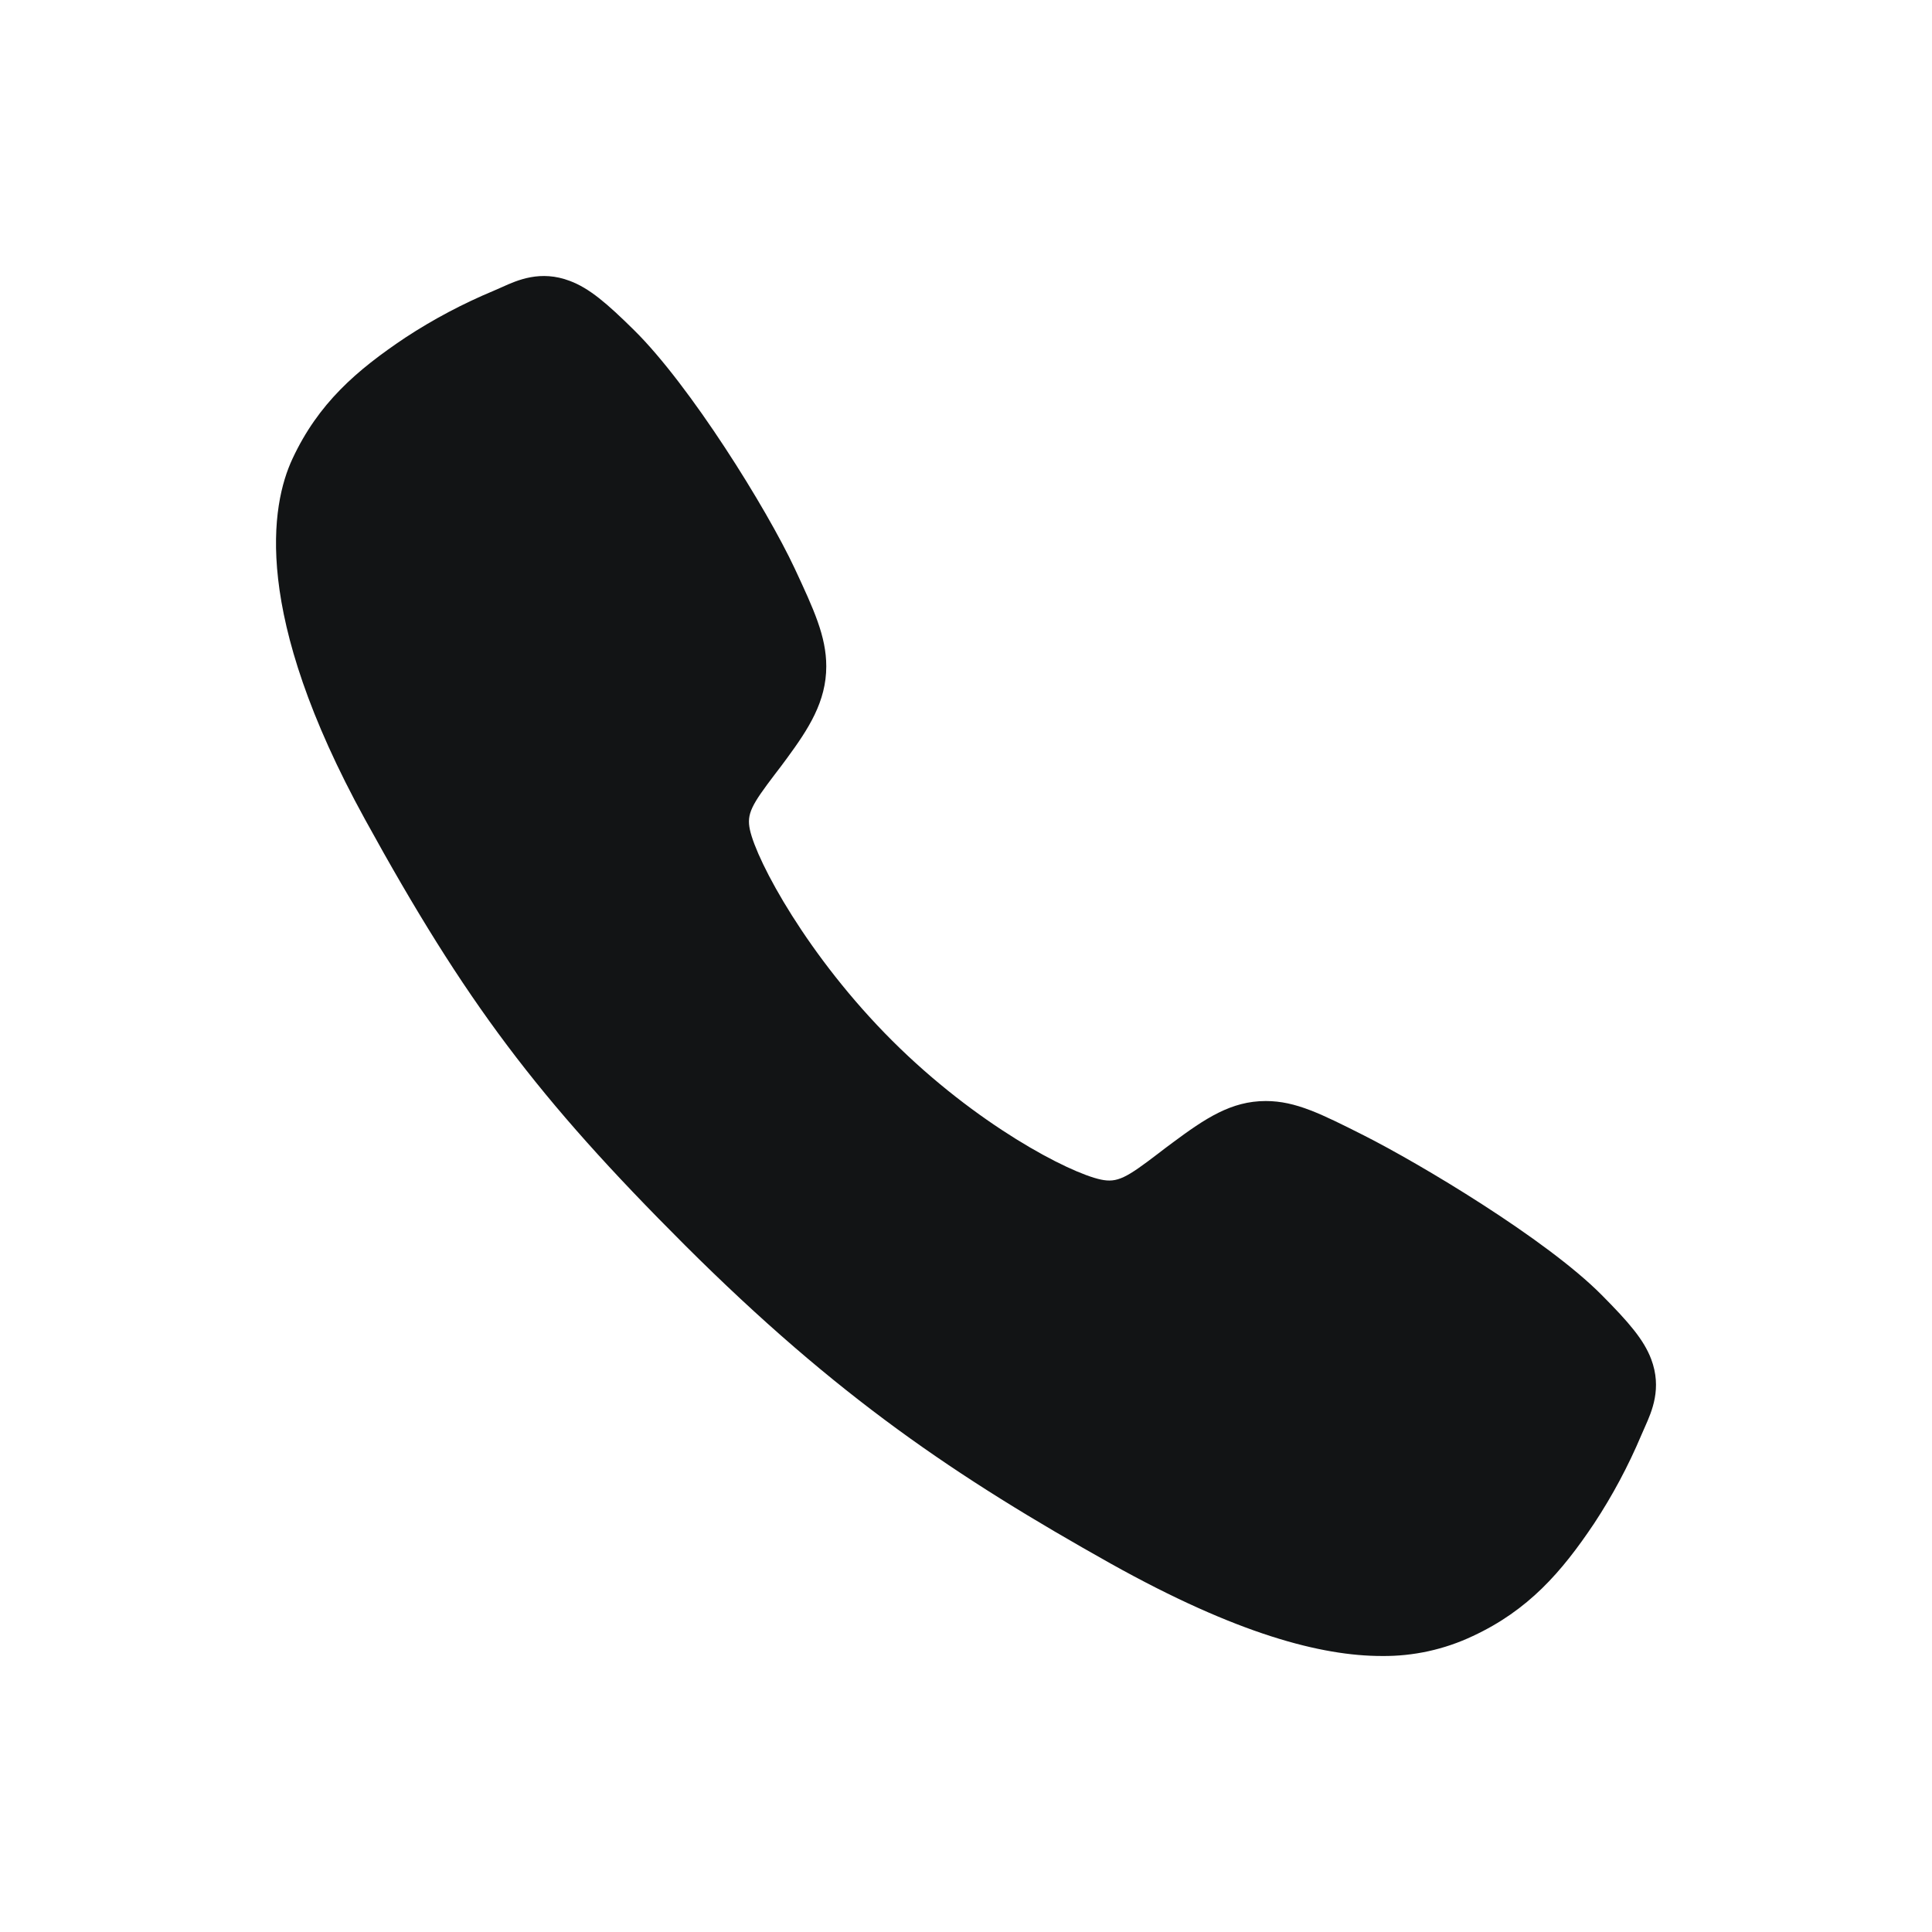 <svg width="28" height="28" viewBox="0 0 28 28" fill="none" xmlns="http://www.w3.org/2000/svg">
<g filter="url(#filter0_d_59_8460)">
<path d="M20.026 20C19.154 20 17.93 19.685 16.096 18.66C13.867 17.41 12.142 16.256 9.925 14.045C7.787 11.909 6.747 10.526 5.291 7.877C3.646 4.886 3.926 3.318 4.239 2.648C4.613 1.847 5.164 1.368 5.876 0.892C6.28 0.627 6.709 0.4 7.155 0.214C7.199 0.195 7.241 0.176 7.278 0.16C7.499 0.06 7.834 -0.09 8.258 0.071C8.541 0.177 8.794 0.394 9.19 0.785C10.001 1.585 11.11 3.367 11.519 4.242C11.793 4.831 11.975 5.221 11.975 5.657C11.975 6.168 11.718 6.563 11.406 6.988C11.348 7.068 11.29 7.144 11.233 7.218C10.893 7.665 10.819 7.794 10.868 8.024C10.968 8.487 11.71 9.865 12.931 11.083C14.151 12.3 15.489 12.996 15.954 13.095C16.195 13.146 16.326 13.069 16.787 12.717C16.853 12.666 16.921 12.614 16.992 12.562C17.468 12.208 17.844 11.957 18.343 11.957H18.346C18.78 11.957 19.152 12.146 19.768 12.456C20.572 12.862 22.408 13.956 23.213 14.768C23.605 15.163 23.823 15.415 23.93 15.697C24.09 16.122 23.939 16.456 23.84 16.679C23.824 16.716 23.805 16.757 23.786 16.802C23.598 17.247 23.37 17.674 23.104 18.078C22.629 18.788 22.148 19.337 21.345 19.711C20.933 19.906 20.482 20.005 20.026 20Z" fill="#121415"/>
</g>
<defs>
<filter id="filter0_d_59_8460" x="0" y="0" width="28" height="28" filterUnits="userSpaceOnUse" color-interpolation-filters="sRGB">
<feFlood flood-opacity="0" result="BackgroundImageFix"/>
<feColorMatrix in="SourceAlpha" type="matrix" values="0 0 0 0 0 0 0 0 0 0 0 0 0 0 0 0 0 0 127 0" result="hardAlpha"/>
<feOffset dy="4"/>
<feGaussianBlur stdDeviation="2"/>
<feComposite in2="hardAlpha" operator="out"/>
<feColorMatrix type="matrix" values="0 0 0 0 0 0 0 0 0 0 0 0 0 0 0 0 0 0 0.25 0"/>
<feBlend mode="normal" in2="BackgroundImageFix" result="effect1_dropShadow_59_8460"/>
<feBlend mode="normal" in="SourceGraphic" in2="effect1_dropShadow_59_8460" result="shape"/>
</filter>
</defs>
</svg>
